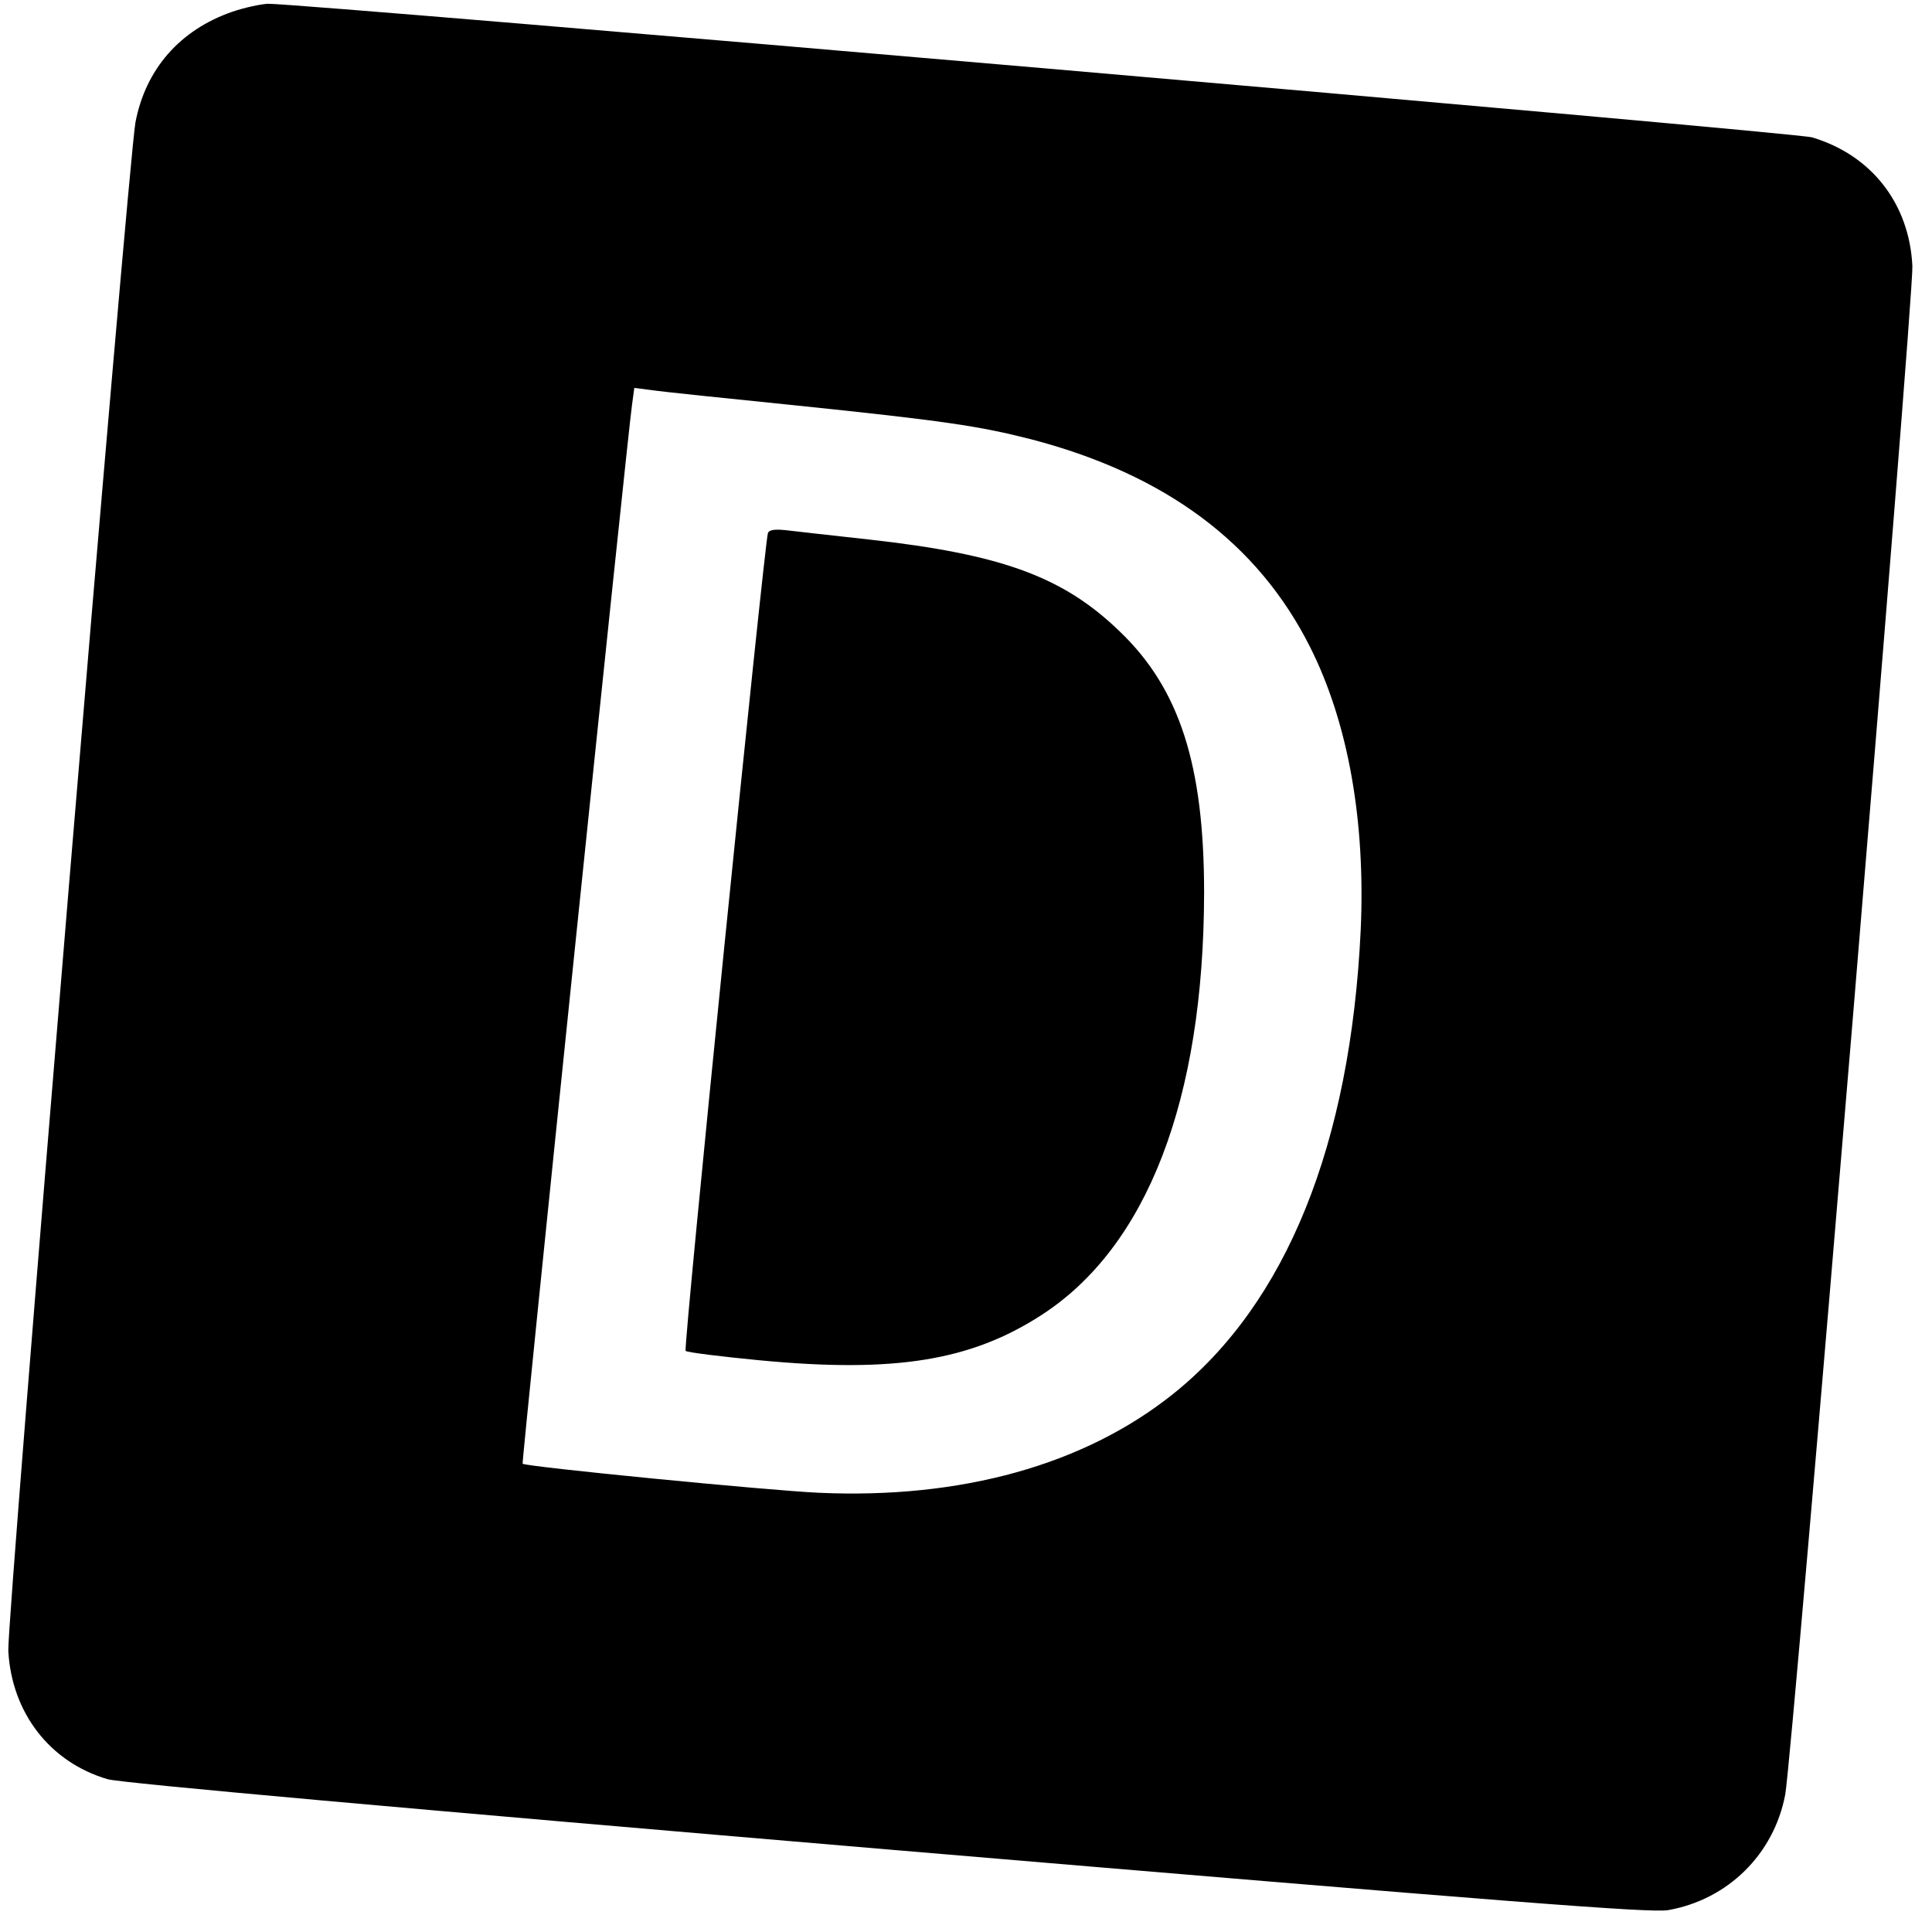 <?xml version="1.0" standalone="no"?>
<!DOCTYPE svg PUBLIC "-//W3C//DTD SVG 20010904//EN"
 "http://www.w3.org/TR/2001/REC-SVG-20010904/DTD/svg10.dtd">
<svg version="1.0" xmlns="http://www.w3.org/2000/svg"
 width="512pt" height="512pt" viewBox="0 0 512 512"
 preserveAspectRatio="xMidYMid meet">
<g transform="translate(0,512) scale(0.1,-0.1)"
fill="#000000" stroke="none">
<path d="M616 5089 c-139 -48 -230 -152 -257 -293 -19 -102 -341 -3969 -337
-4051 9 -164 110 -295 263 -340 31 -10 803 -79 2065 -186 1668 -141 2025 -169
2071 -161 158 28 280 148 310 306 19 101 341 3970 337 4051 -8 165 -108 294
-266 341 -42 13 -3996 355 -4092 354 -19 -1 -62 -10 -94 -21z m1499 -1044
c386 -40 480 -54 617 -89 357 -93 602 -276 740 -551 101 -201 147 -461 134
-750 -27 -568 -197 -989 -497 -1229 -235 -188 -561 -279 -939 -262 -134 6
-777 69 -785 77 -3 4 277 2715 290 2807 l6 44 47 -6 c26 -4 200 -22 387 -41z"/>
<path d="M2035 3707 c-10 -35 -225 -2161 -218 -2167 4 -4 93 -15 197 -25 358
-34 559 -1 746 120 280 181 430 570 431 1119 0 339 -65 541 -224 693 -150 145
-313 204 -662 243 -99 11 -199 22 -223 25 -29 3 -44 1 -47 -8z"/>
</g>
</svg>
